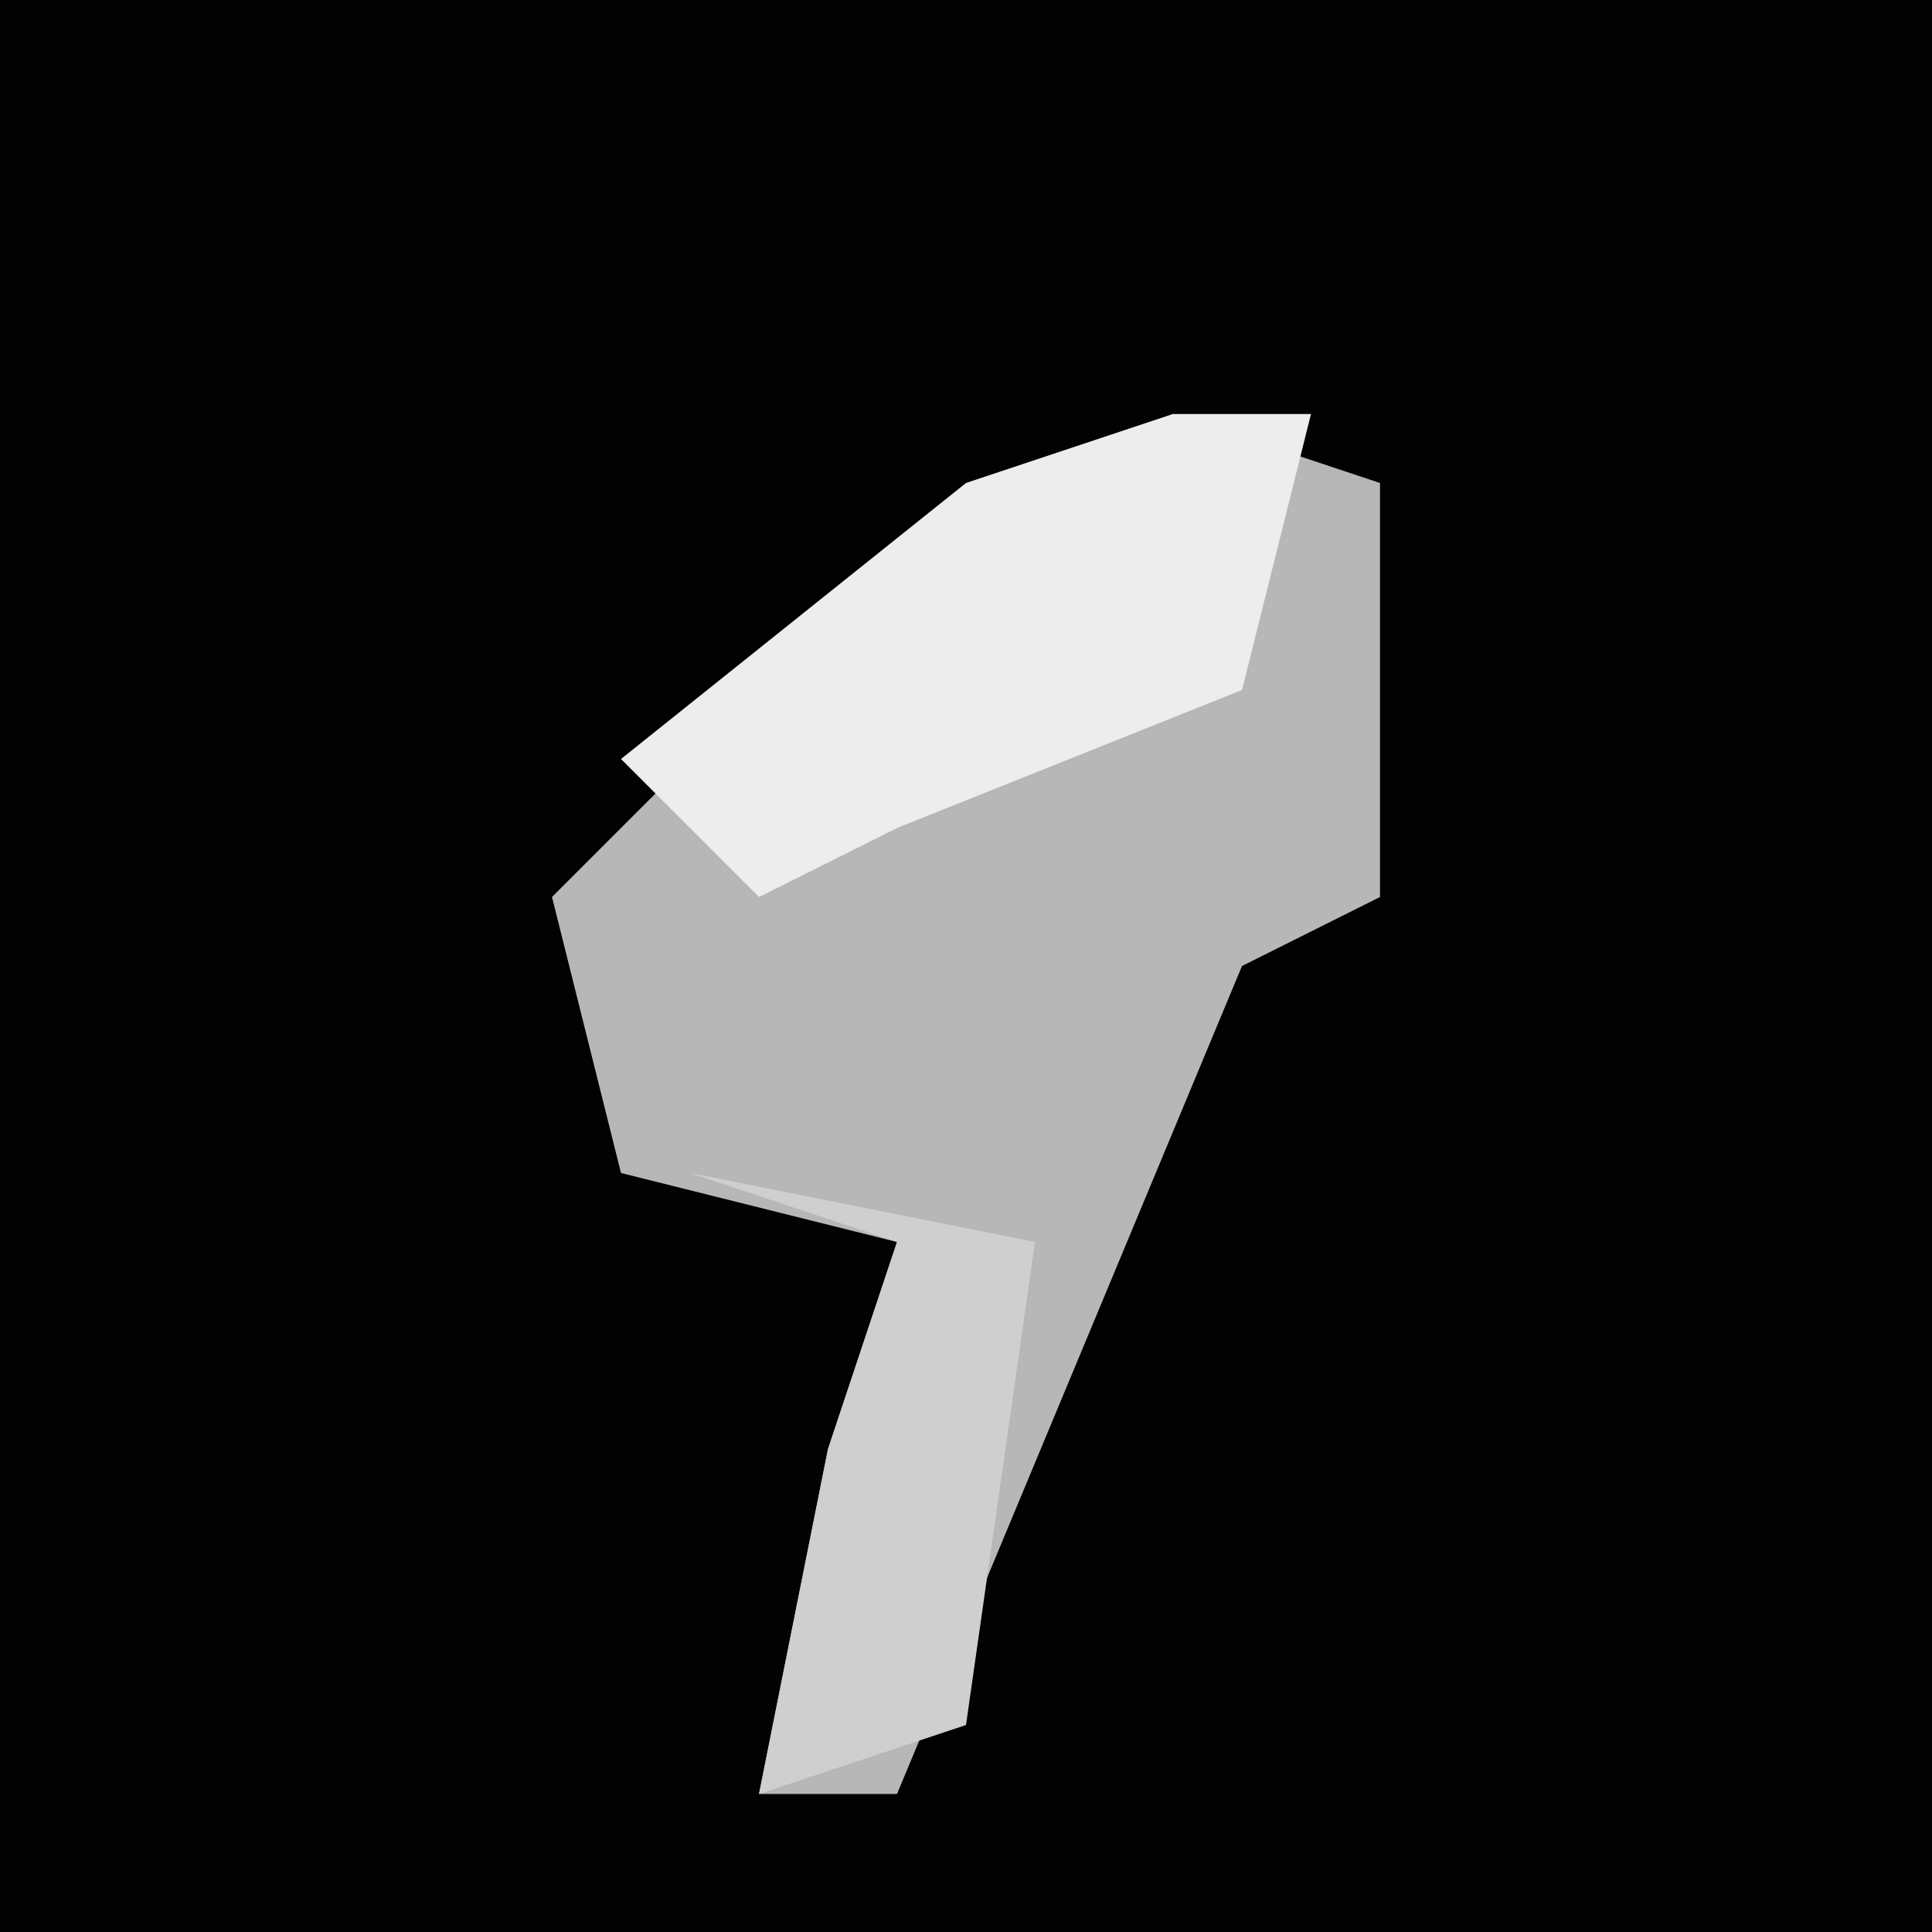 <?xml version="1.0" encoding="UTF-8"?>
<svg version="1.1" xmlns="http://www.w3.org/2000/svg" width="28" height="28">
<path d="M0,0 L28,0 L28,28 L0,28 Z " fill="#020202" transform="translate(0,0)"/>
<path d="M0,0 L3,1 L3,7 L1,8 L-4,20 L-6,20 L-5,15 L-4,12 L-8,11 L-9,7 L-4,2 Z " fill="#B7B7B7" transform="translate(17,6)"/>
<path d="M0,0 L2,0 L1,4 L-4,6 L-6,7 L-8,5 L-3,1 Z " fill="#EDEDED" transform="translate(17,6)"/>
<path d="M0,0 L5,1 L4,8 L1,9 L2,4 L3,1 Z " fill="#CFCFCF" transform="translate(10,17)"/>
</svg>
